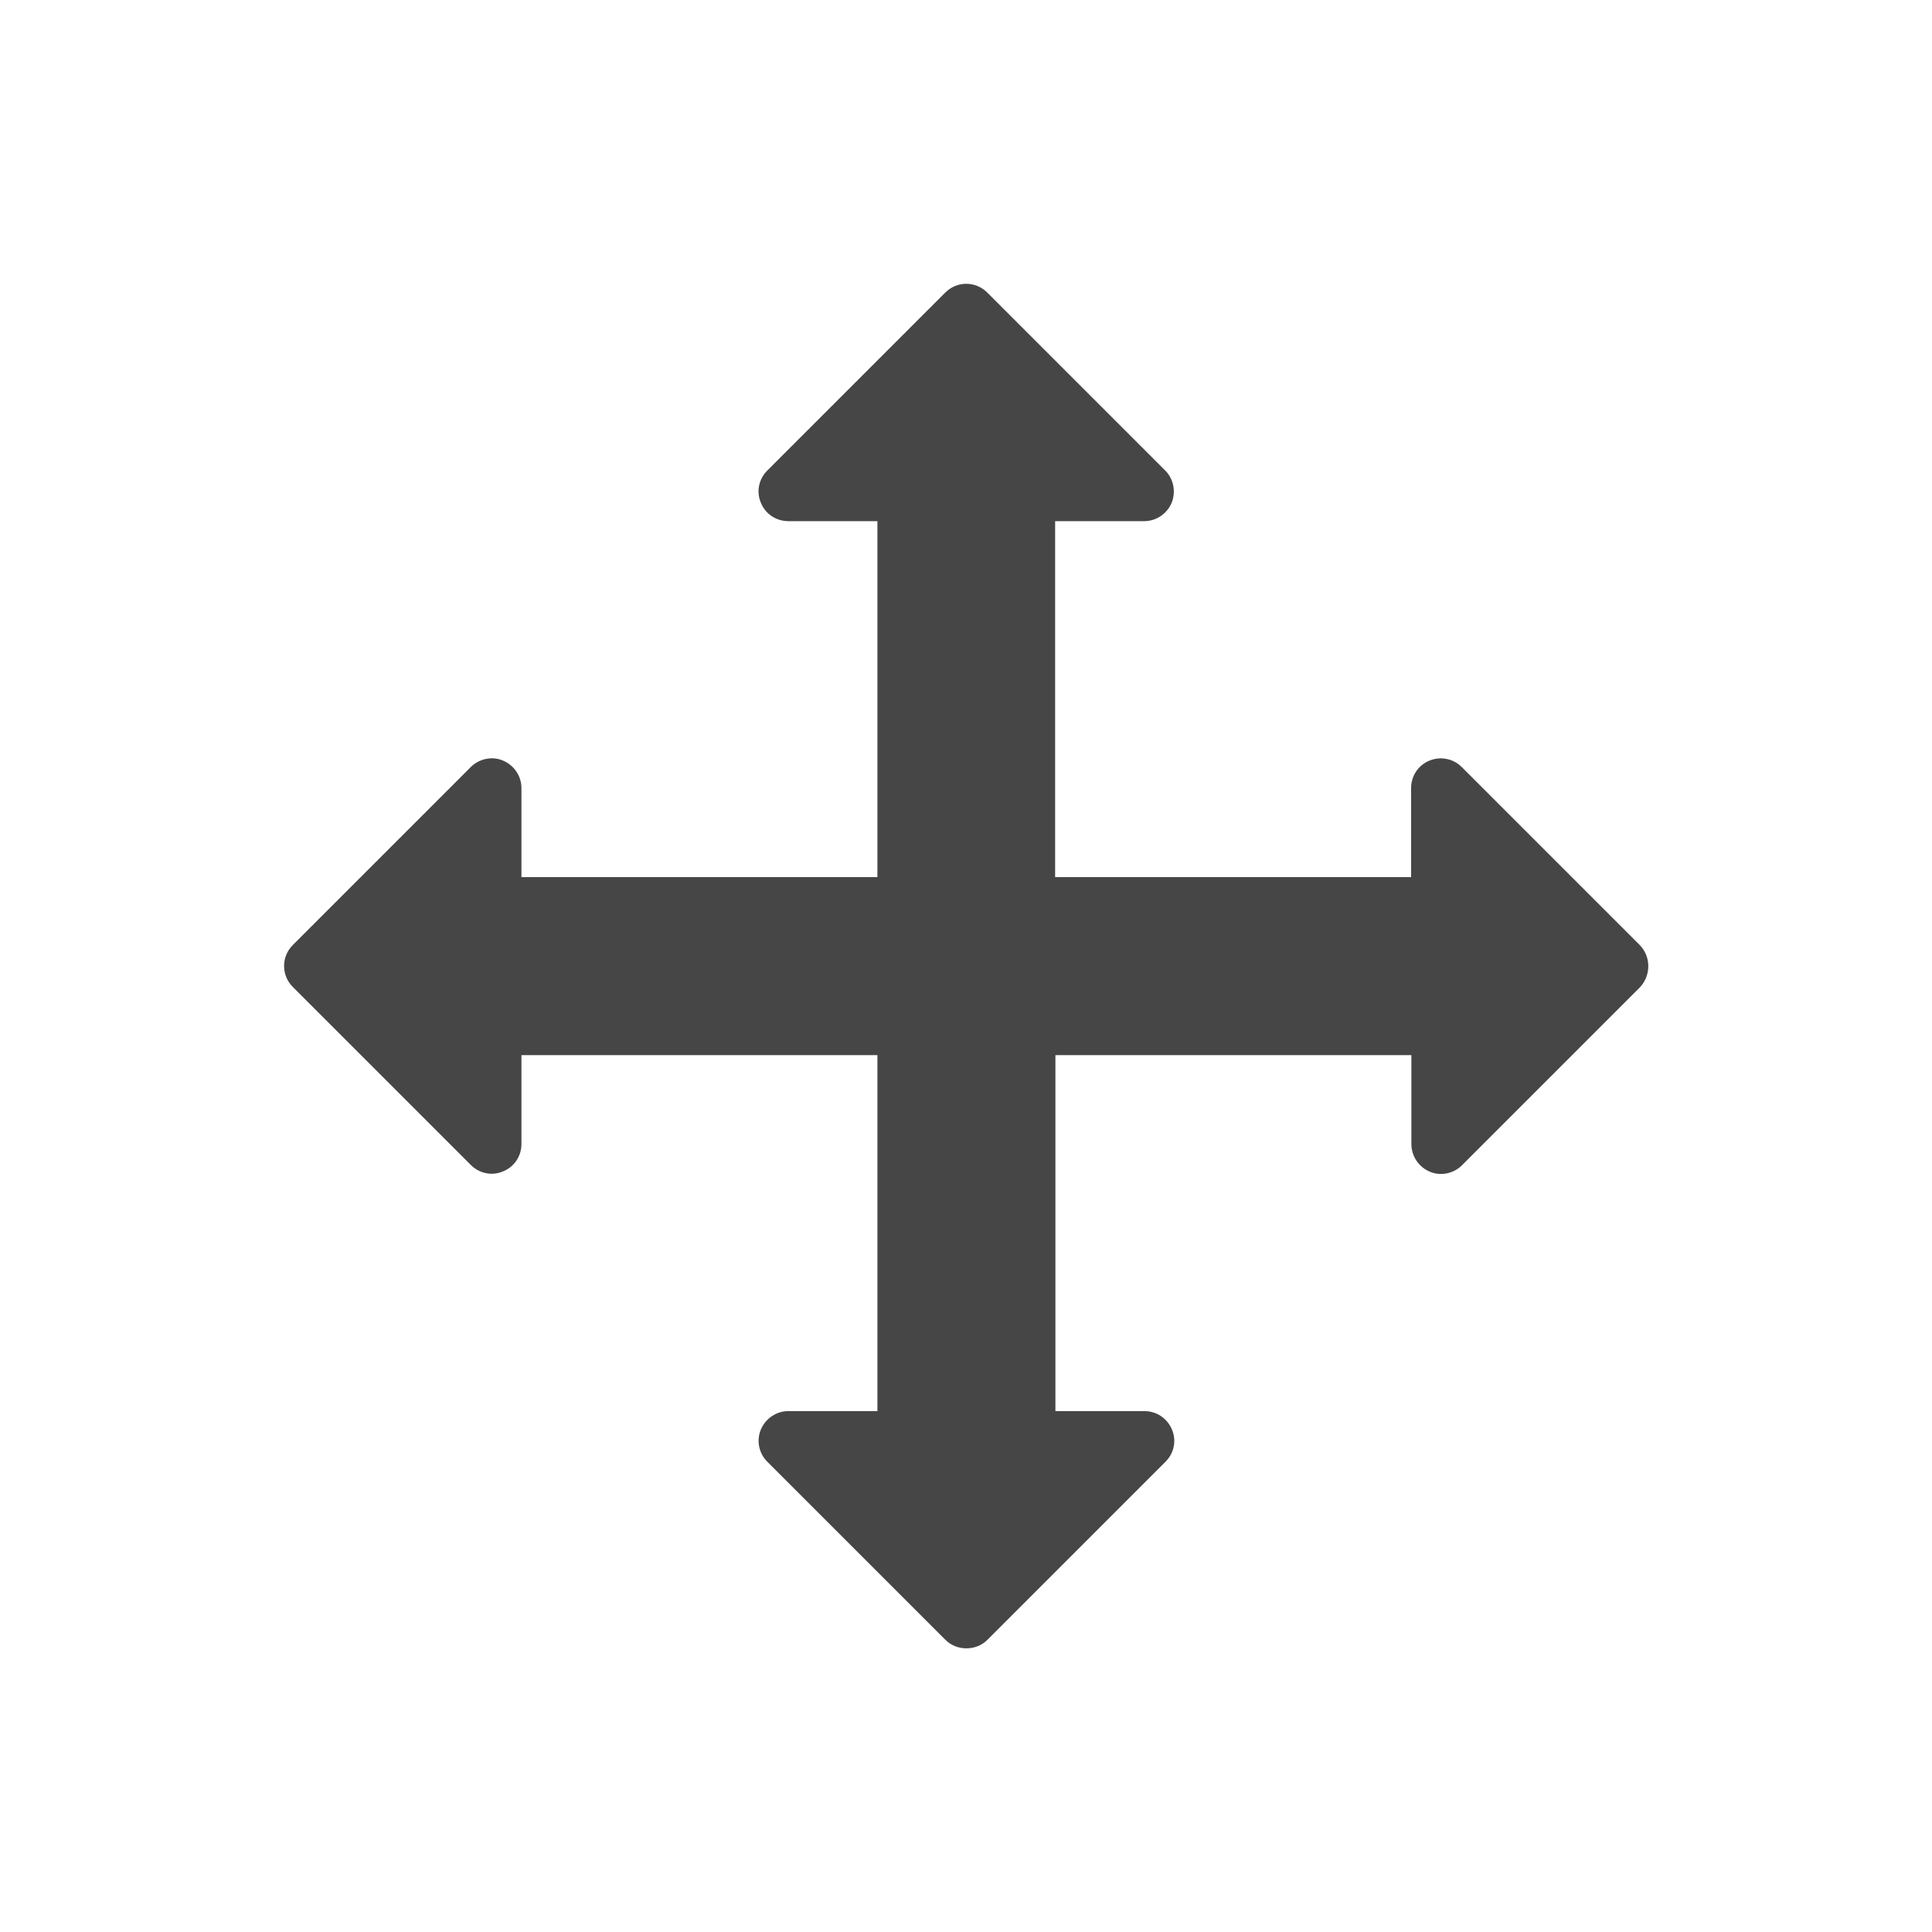 <?xml version="1.0" encoding="utf-8"?>
<!-- Generator: Adobe Illustrator 25.3.1, SVG Export Plug-In . SVG Version: 6.00 Build 0)  -->
<svg version="1.1" id="Capa_1" width="32px" height="32px" xmlns="http://www.w3.org/2000/svg" xmlns:xlink="http://www.w3.org/1999/xlink" x="0px" y="0px"
	 viewBox="0 0 694.7 656.9" style="enable-background:new 0 0 694.7 656.9;" xml:space="preserve">
<style type="text/css">
	.st0{fill:#464646;}
</style>
<g>
	<g>
		<path class="st0" d="M589.6,320.9l-64-64c-3.1-3.1-7.7-3.9-11.6-2.3c-4,1.6-6.6,5.5-6.6,9.9v32h-128v-128h32
			c4.3,0,8.2-2.6,9.9-6.6c1.6-4,0.7-8.6-2.3-11.6l-64-64c-4.2-4.2-10.9-4.2-15.1,0l-64,64c-3.1,3.1-4,7.6-2.3,11.6
			c1.6,4,5.5,6.6,9.9,6.6h32v128h-128v-32c0-4.3-2.6-8.2-6.6-9.9c-3.9-1.7-8.6-0.7-11.6,2.3l-64,64c-4.2,4.2-4.2,10.9,0,15.1l64,64
			c3.1,3.1,7.7,4,11.6,2.3c4-1.6,6.6-5.5,6.6-9.8v-32h128v128h-32c-4.3,0-8.2,2.6-9.9,6.6s-0.7,8.6,2.3,11.6l64,64
			c2.1,2.1,4.8,3.1,7.6,3.1s5.5-1,7.6-3.1l64-64c3.1-3.1,4-7.6,2.3-11.6c-1.7-4-5.5-6.6-9.9-6.6h-32v-128h128v32
			c0,4.3,2.6,8.2,6.6,9.9c3.9,1.7,8.6,0.7,11.6-2.3l64-64C593.7,331.8,593.7,325.1,589.6,320.9z"/>
	</g>
</g>
</svg>
